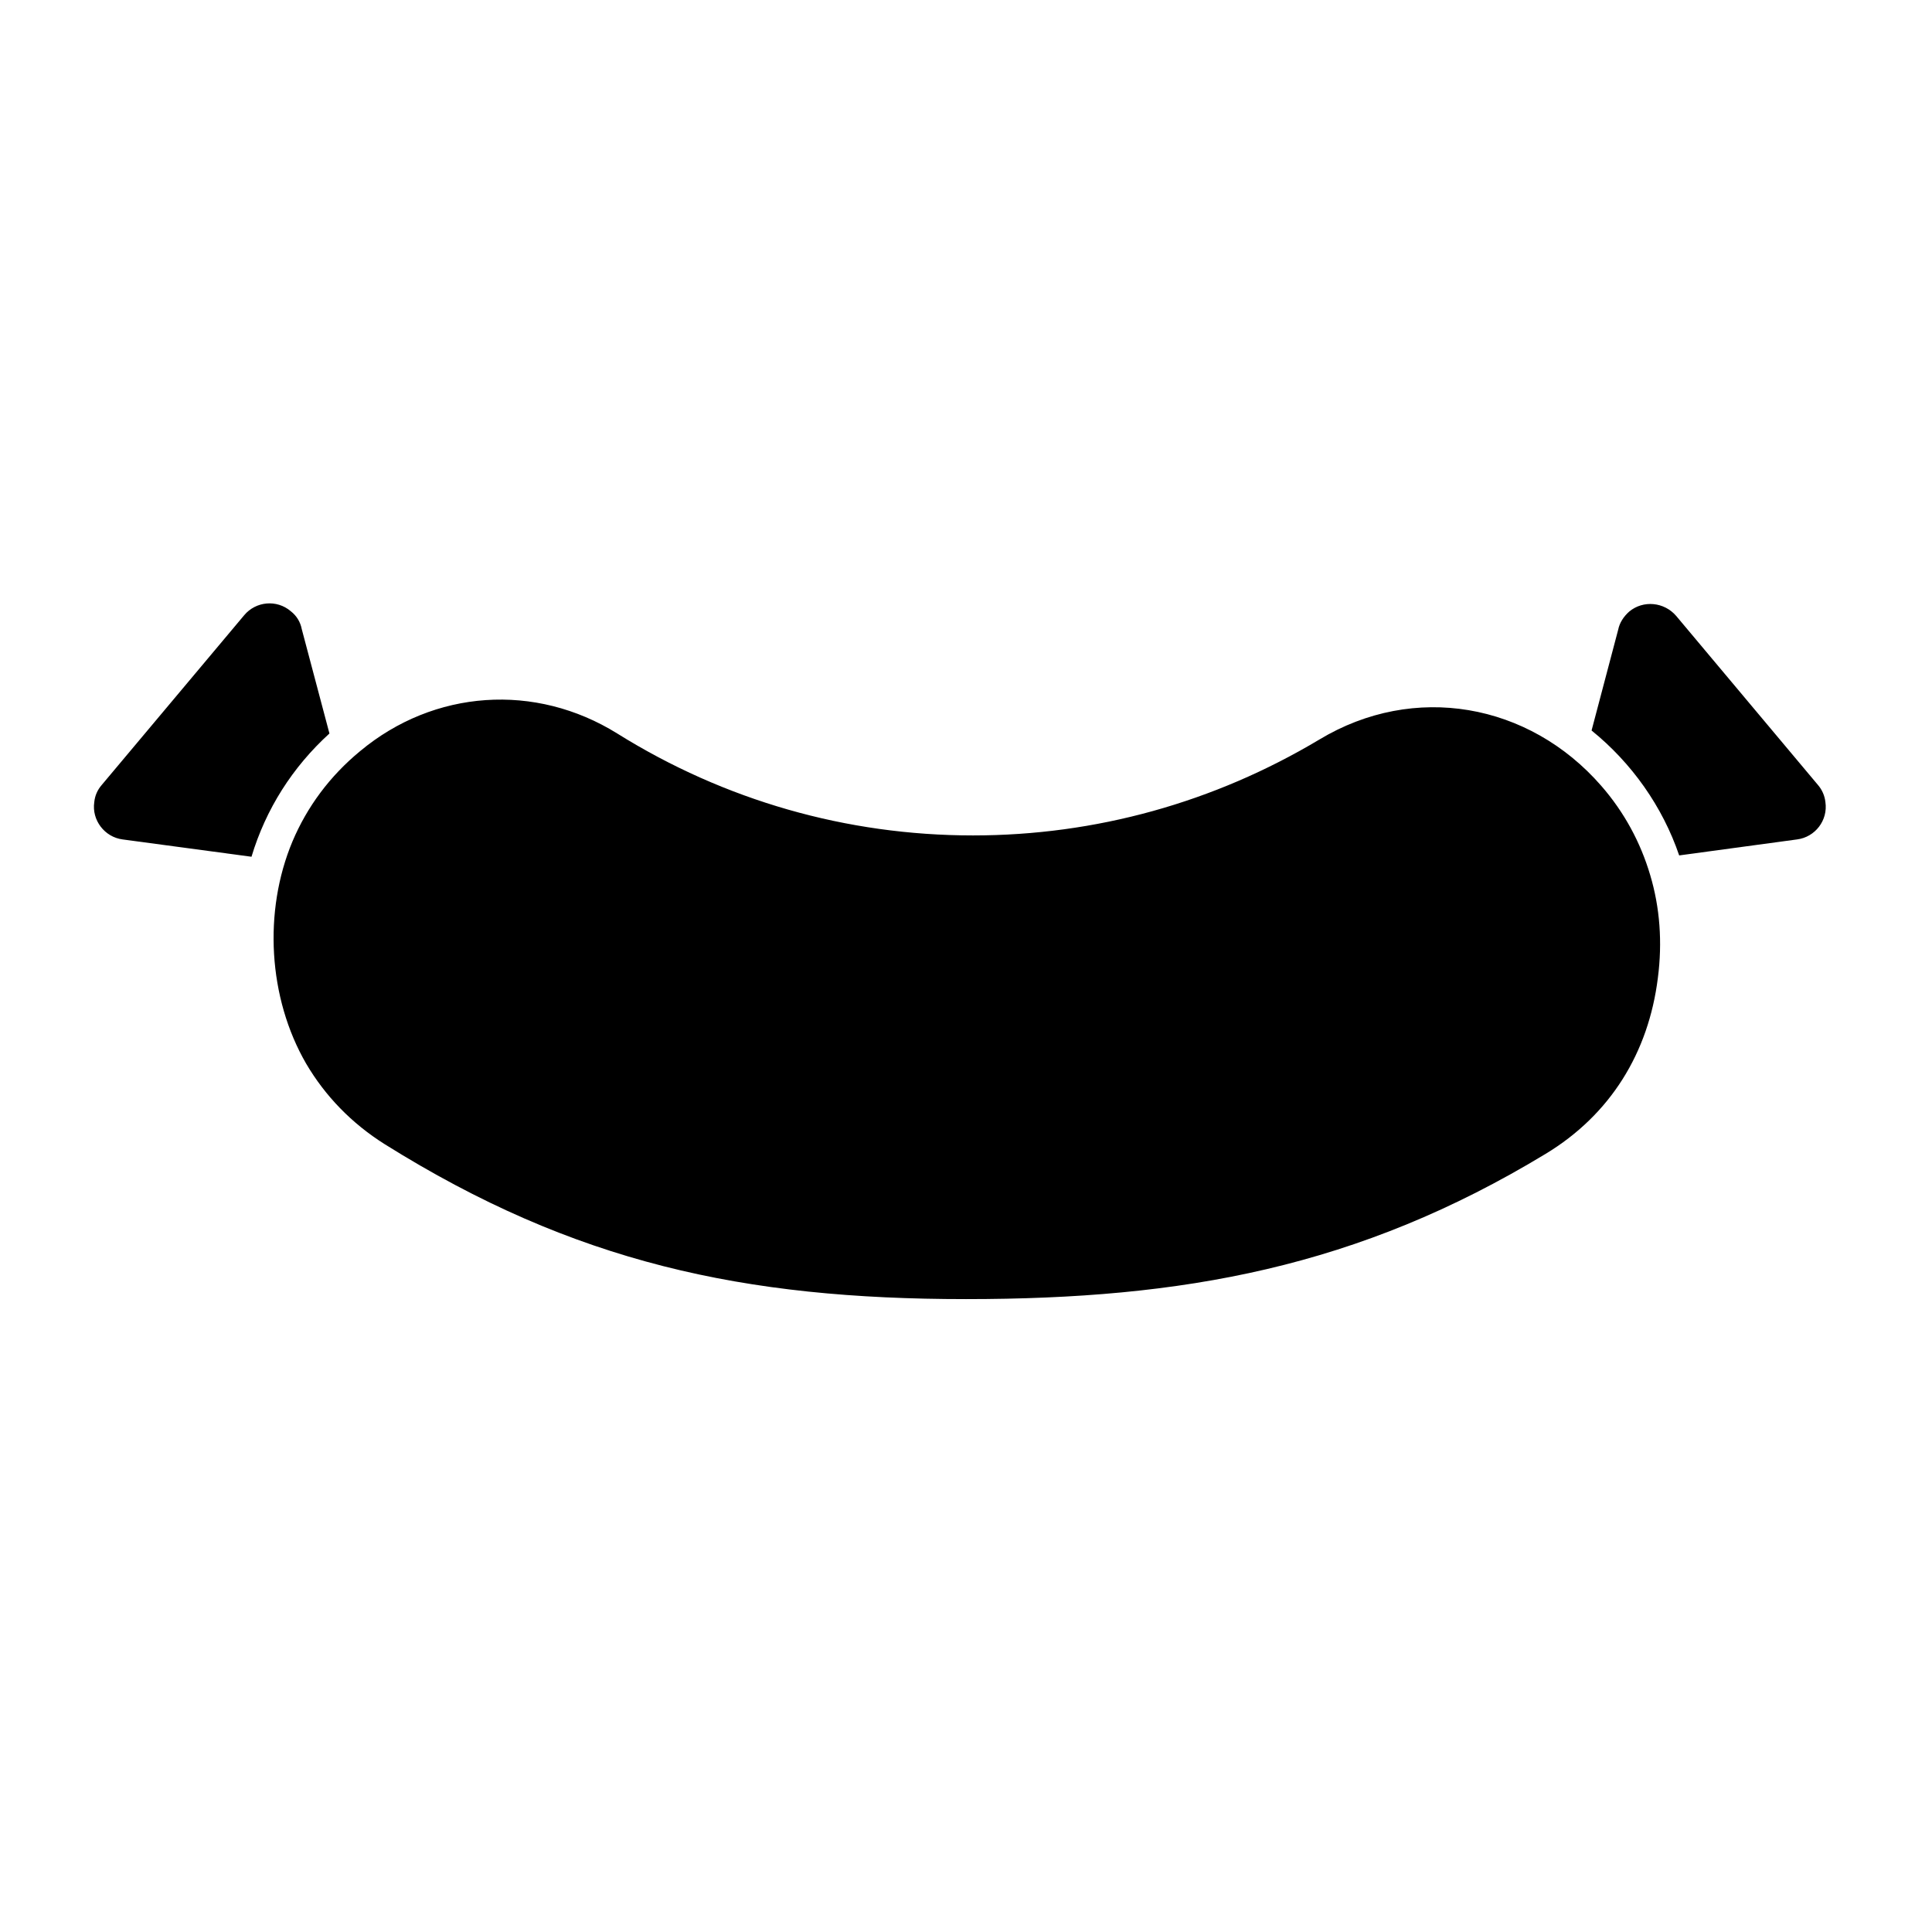 <?xml version="1.0" encoding="UTF-8"?>
<!DOCTYPE svg PUBLIC "-//W3C//DTD SVG 1.1//EN" "http://www.w3.org/Graphics/SVG/1.1/DTD/svg11.dtd">
<svg xmlns="http://www.w3.org/2000/svg" xml:space="preserve" width="580px" height="580px" shape-rendering="geometricPrecision" text-rendering="geometricPrecision" image-rendering="optimizeQuality" fill-rule="nonzero" clip-rule="nonzero" viewBox="0 0 5800 5800" xmlns:xlink="http://www.w3.org/1999/xlink">
	<title>sausage icon</title>
	<desc>sausage icon from the IconExperience.com I-Collection. Copyright by INCORS GmbH (www.incors.com).</desc>
		<path id="curve28"  d="M733 1847c35,-42 98,-48 140,-12 18,14 29,33 33,54l83 313c-111,101 -191,227 -234,370l-387 -52c-54,-7 -93,-58 -85,-112 2,-20 10,-37 22,-51l0 0m4502 2c69,79 118,170 147,268 29,97 37,201 23,309 -28,224 -142,410 -337,528 -563,341 -1088,436 -1740,436 -666,0 -1176,-109 -1745,-465 -100,-63 -179,-145 -236,-242 -114,-197 -129,-457 -41,-667 44,-104 112,-196 203,-271 222,-185 526,-206 772,-53 322,201 689,306 1068,306 368,0 724,-99 1040,-288 284,-171 629,-110 846,139zm-29 -166l80 -303c4,-20 16,-39 33,-54 42,-35 105,-29 141,13l426 508c12,14 20,32 22,51 8,55 -31,105 -85,112l-354 48c-50,-147 -143,-278 -263,-375z"/>
</svg>